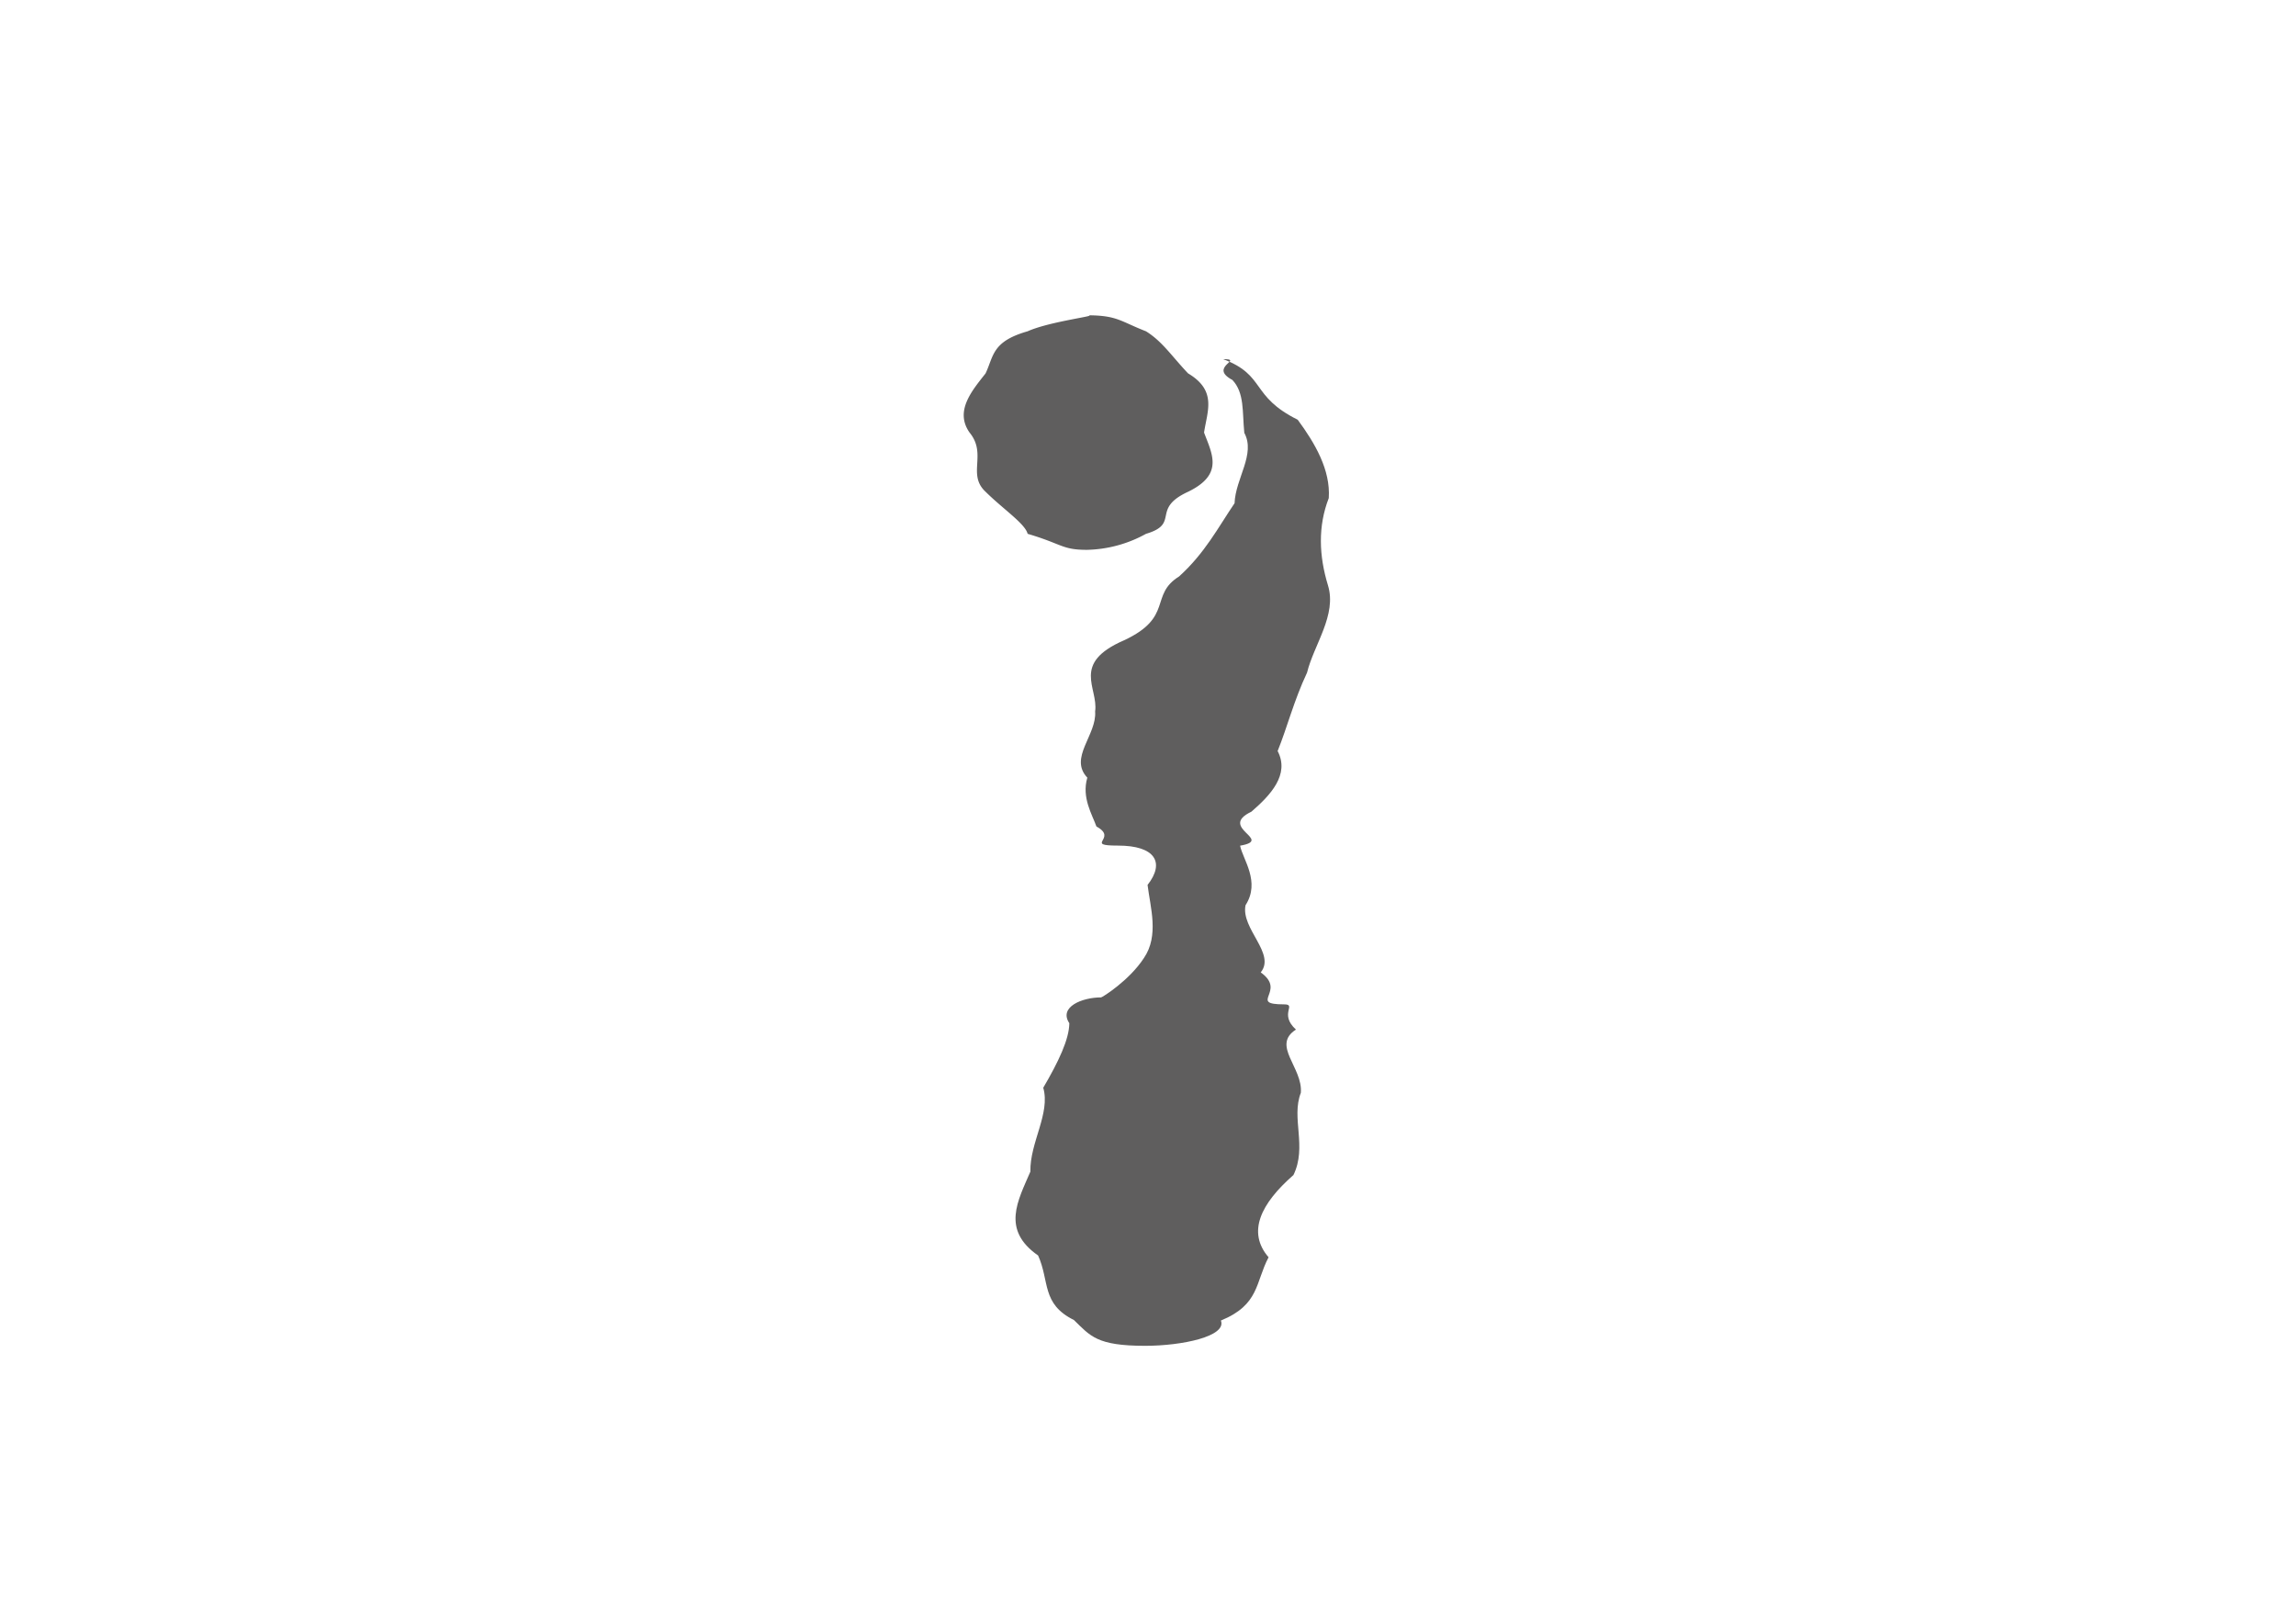 <svg id="Calque_1" data-name="Calque 1" xmlns="http://www.w3.org/2000/svg" width="29.7cm" height="21cm" viewBox="0 0 841.89 595.28">
  <defs>
    <style>
      .cls-1 {
        fill: #5f5e5e;
      }
    </style>
  </defs>
  <title>Plan de travail 2</title>
  <g>
    <path class="cls-1" d="M441.5,158.59c1.17-7.92,4.83-15.33-5.86-21.7-6.05-6.37-9.41-11.69-15.43-15.43-9.56-3.73-10.58-5.87-21.7-5.87,5.66,0-13.42,2.14-21.7,5.87-13.15,3.74-12.4,9.06-15.42,15.43-5,6.37-11.42,13.78-5.87,21.7,6.51,7.91-1,15.33,5.87,21.7,6.43,6.37,14.49,11.69,15.42,15.42,12.71,3.73,12.56,5.87,21.7,5.87a46.64,46.64,0,0,0,21.7-5.87c12.66-3.73,1.64-9.05,15.43-15.42C448.78,173.92,444.47,166.5,441.5,158.59Z"/>
    <path class="cls-1" d="M470.89,368.22c-13.49,0,1.15-4.78-8.61-11.72,5.62-6.93-7.34-16-5.57-24.64,5.55-8.61-1-16.77-2-21.82,12.55-2.17-8.3-6.51,4.16-12.47,6.92-6,14.13-13.55,9.61-22.23,3.51-8.67,5.93-18.43,10.78-28.73,2.53-10.29,11-21.14,7.68-32s-3.72-21.68.29-32c.68-10.3-5-20.05-11.39-28.73-17.45-8.67-11.56-16.26-27.34-22.22,7.89,0-5.65,2.84,3.41,7.65,4.46,4.8,3.57,11.56,4.35,19.38,4.23,7.83-3.24,16.72-3.57,25.79-6.13,9.07-10.91,18.32-20.35,26.86-10.94,6.83-1.94,14.87-20.1,23.37-19.66,8.5-9.42,17.46-10.68,26.11.67,8.65-9.76,17-2.86,24.28-2.16,7.29,1.78,13.51,3.34,17.91,8.17,4.4-4.82,7,7.93,7,13.59,0,17.29,6.18,10.82,14.42,1,8.25,4.29,18.55-1.34,26.8-5.35,8.24-15.29,14.43-15.69,14.43-7,0-15.63,3.54-11.66,9.46-.05,5.91-4,14.19-9.56,23.66,2.69,9.46-4.95,20.1-4.72,30.75-4.56,10.64-10.76,21.29,2.83,30.75,4.27,9.46,1.17,17.74,13.13,23.66,6.1,5.91,8.39,9.46,26.13,9.46,13.56,0,30-3.48,27.77-9.27,14.16-5.8,12.6-13.92,17.48-23.19-8-9.28-2.81-19.71,9.12-30.15,5.08-10.43-.91-20.87,2.71-30.14.79-9.28-10.86-17.39-1.79-23.19C468.86,371.69,475.62,368.22,470.89,368.22Z"/>
  </g>
</svg>
